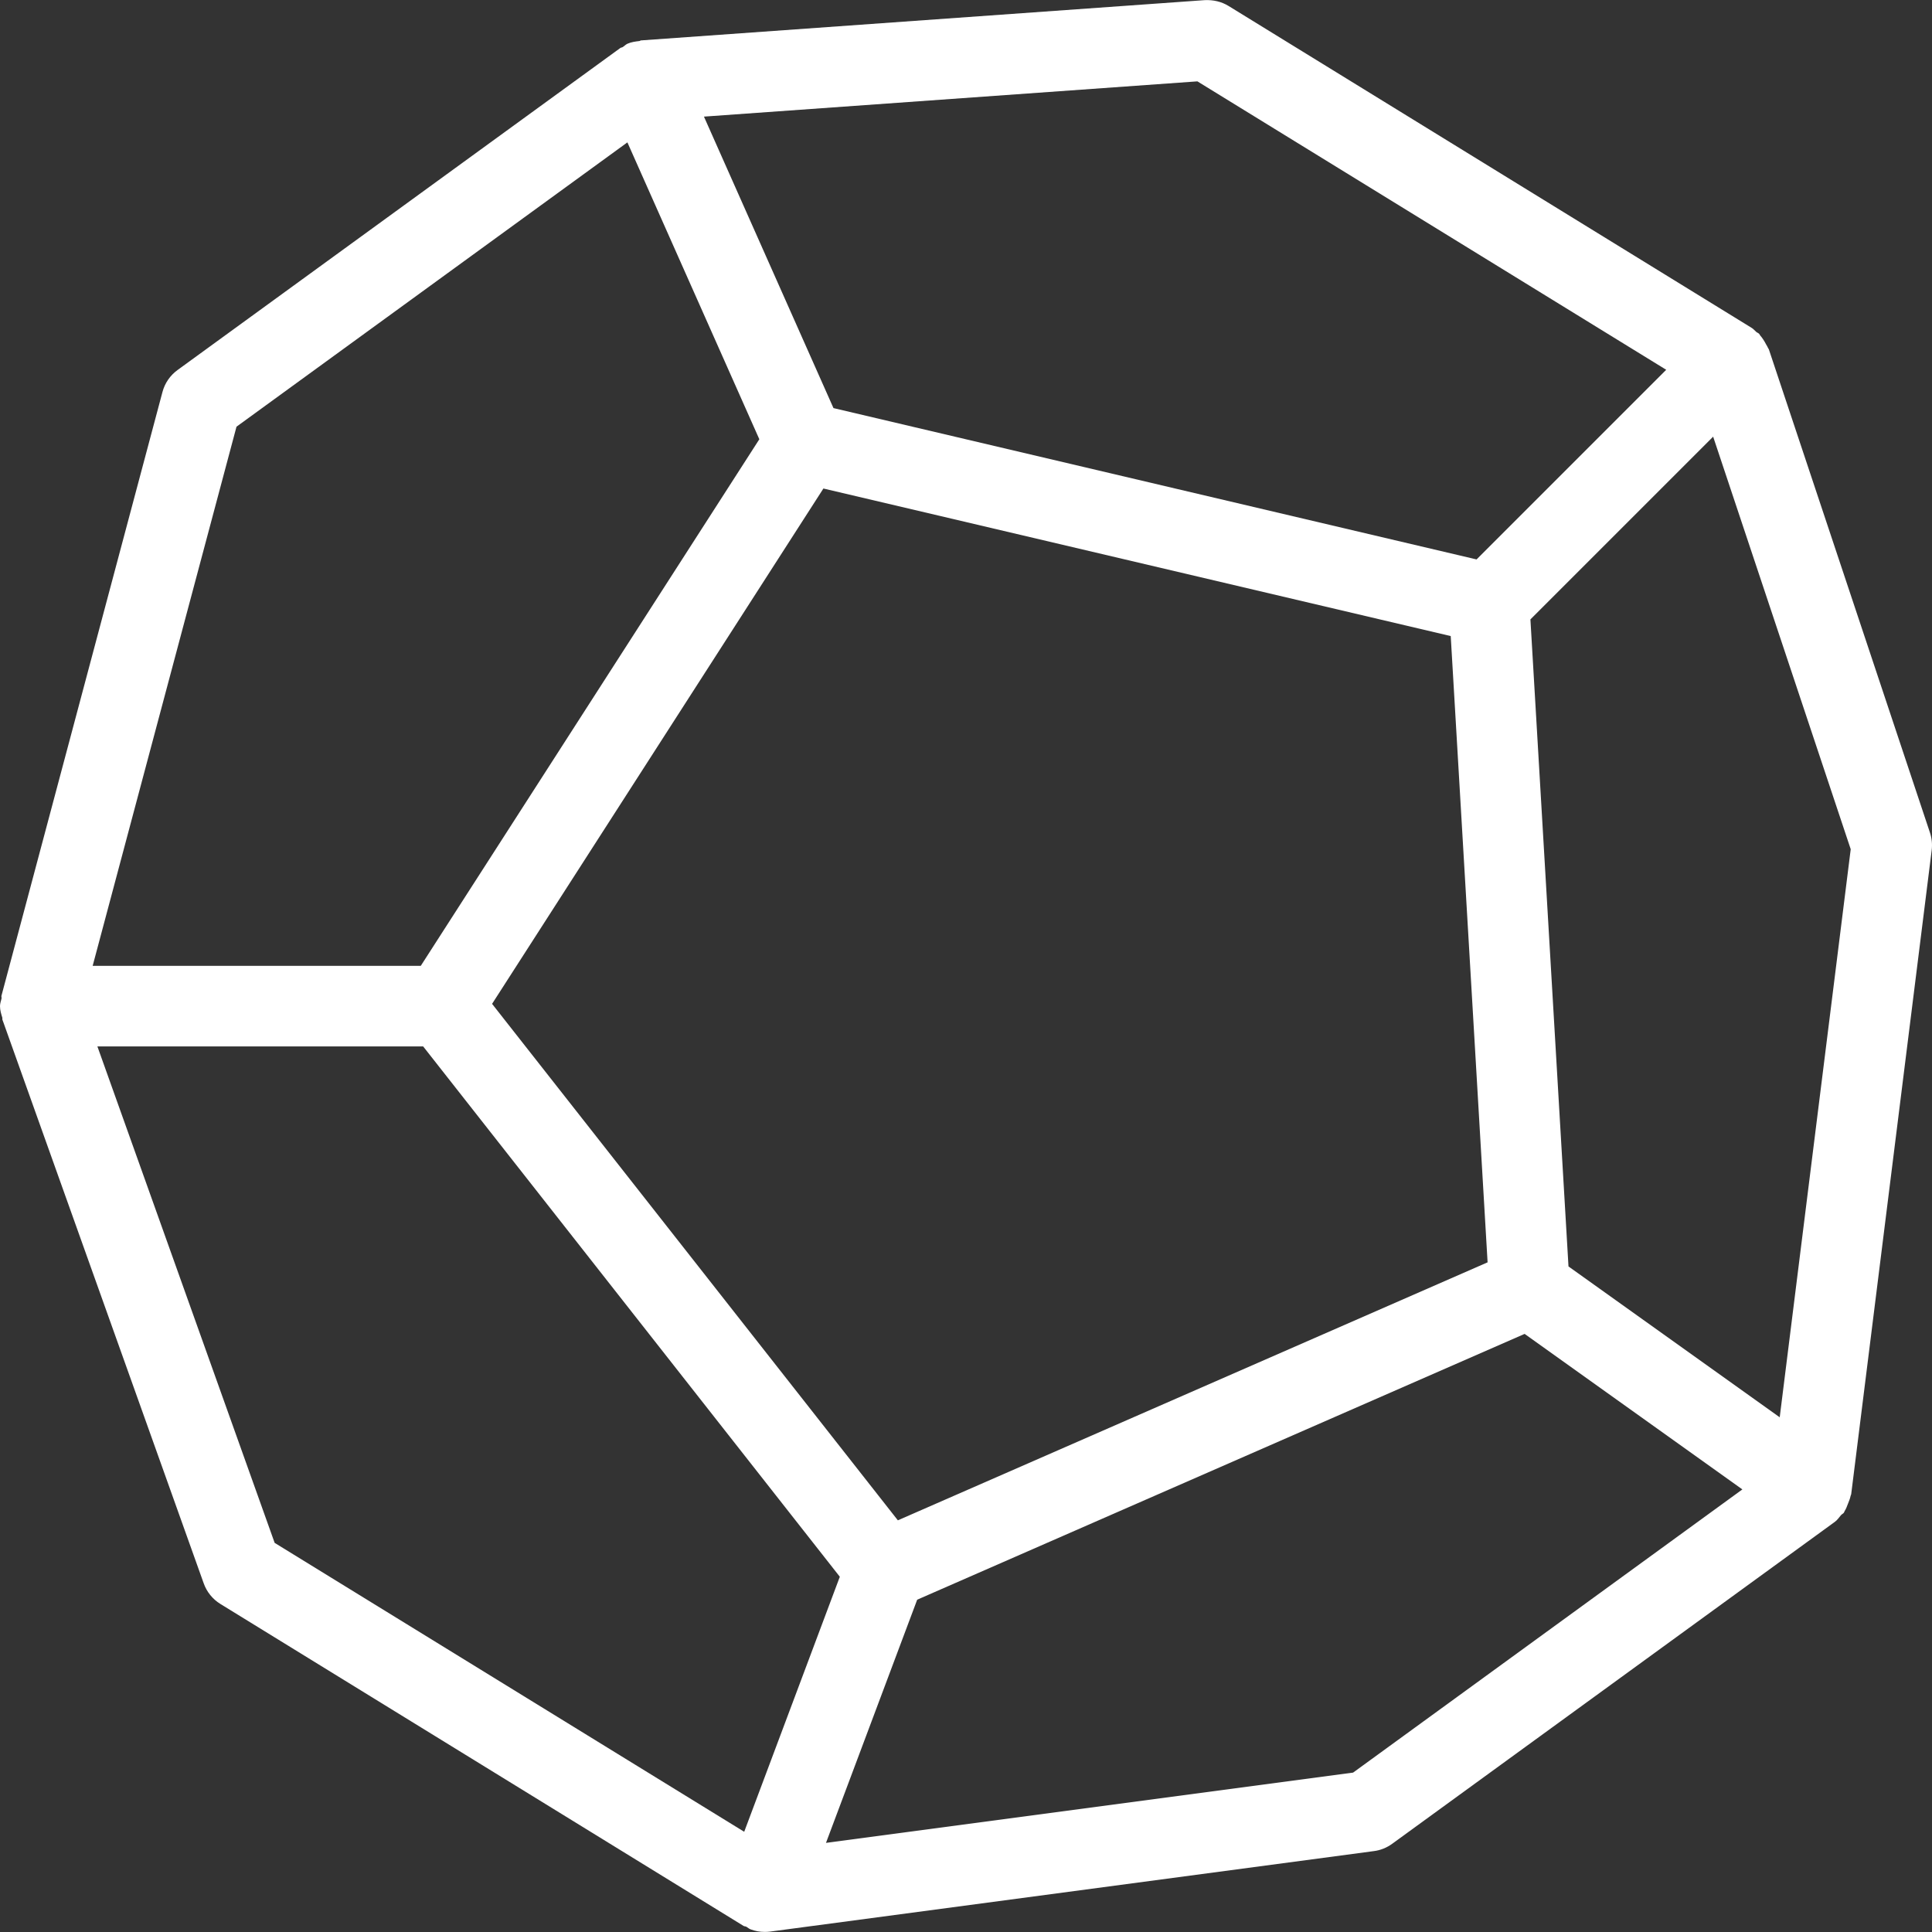 <?xml version="1.0" encoding="iso-8859-1"?>
<!-- Uploaded to: SVG Repo, www.svgrepo.com, Generator: SVG Repo Mixer Tools -->
<svg fill="#ffffff" height="50px" width="50px" version="1.1" id="Layer_1" xmlns="http://www.w3.org/2000/svg" xmlns:xlink="http://www.w3.org/1999/xlink" 
	 viewBox="0 0 512.017 512.017" xml:space="preserve">
<rect x="0" y="0" width="512.017" height="512.017" fill="#333333" stroke="none"/>
<g>
	<g>
		<path d="M511.467,220.645l-42.667-128c-0.043-0.149-0.149-0.256-0.213-0.384c-0.128-0.341-0.363-0.661-0.533-0.981
			c-0.448-0.853-0.939-1.664-1.579-2.389c-0.107-0.128-0.149-0.299-0.277-0.427c-0.235-0.235-0.533-0.299-0.768-0.512
			c-0.405-0.341-0.704-0.747-1.152-1.024L325.611,1.594c-1.899-1.173-4.053-1.664-6.357-1.557L170.517,10.661
			c-0.064,0-0.107,0-0.171,0.021l-0.427,0.021c-0.171,0-0.299,0.149-0.469,0.171c-1.067,0.128-2.112,0.256-3.136,0.704
			c-0.491,0.213-0.832,0.619-1.28,0.896c-0.192,0.128-0.448,0.107-0.619,0.235L47.083,98.042c-1.984,1.429-3.413,3.499-4.032,5.867
			l-42.667,160c-0.064,0.235,0.085,0.469,0.021,0.704C0.256,265.317,0,265.935,0,266.661c0,1.088,0.32,2.069,0.619,3.072
			c0.043,0.171-0.043,0.341,0.021,0.512l0.192,0.533c0,0.021,0,0.043,0.021,0.043l53.12,148.757
			c0.811,2.304,2.368,4.224,4.437,5.504l138.667,85.333c0.213,0.128,0.512,0.085,0.725,0.213c0.384,0.213,0.683,0.533,1.109,0.683
			c1.237,0.469,2.496,0.683,3.755,0.683c0.469,0,0.939-0.021,1.429-0.085l160-21.333c1.749-0.213,3.435-0.896,4.864-1.941
			l117.333-85.333c0.661-0.469,1.067-1.152,1.6-1.749c0.235-0.277,0.576-0.384,0.789-0.683c0.085-0.107,0.085-0.256,0.171-0.384
			c0.405-0.619,0.64-1.323,0.917-2.027c0.235-0.64,0.533-1.259,0.661-1.963c0.021-0.171,0.149-0.32,0.171-0.491l21.333-170.667
			C512.128,223.759,511.979,222.159,511.467,220.645z M317.333,21.562l124.245,76.437l-50.261,50.261l-170.432-40.107L186.56,30.906
			L317.333,21.562z M394.24,334.543l-156.288,68.373L130.411,266.042l87.808-136.576l166.251,39.104L394.24,334.543z
			 M62.677,113.082l103.595-75.349l34.965,78.677l-89.728,139.563H24.555L62.677,113.082z M197.227,485.455L72.789,408.89
			L25.813,277.327h86.336l110.421,140.544L197.227,485.455z M358.592,469.775l-139.691,18.624l24.171-64.448l160.981-70.443
			l57.707,41.216L358.592,469.775z M471.659,375.61l-55.979-39.979l-10.091-171.477l48.427-48.427l36.459,109.333L471.659,375.61z"
			/>
	</g>
</g>
</svg>